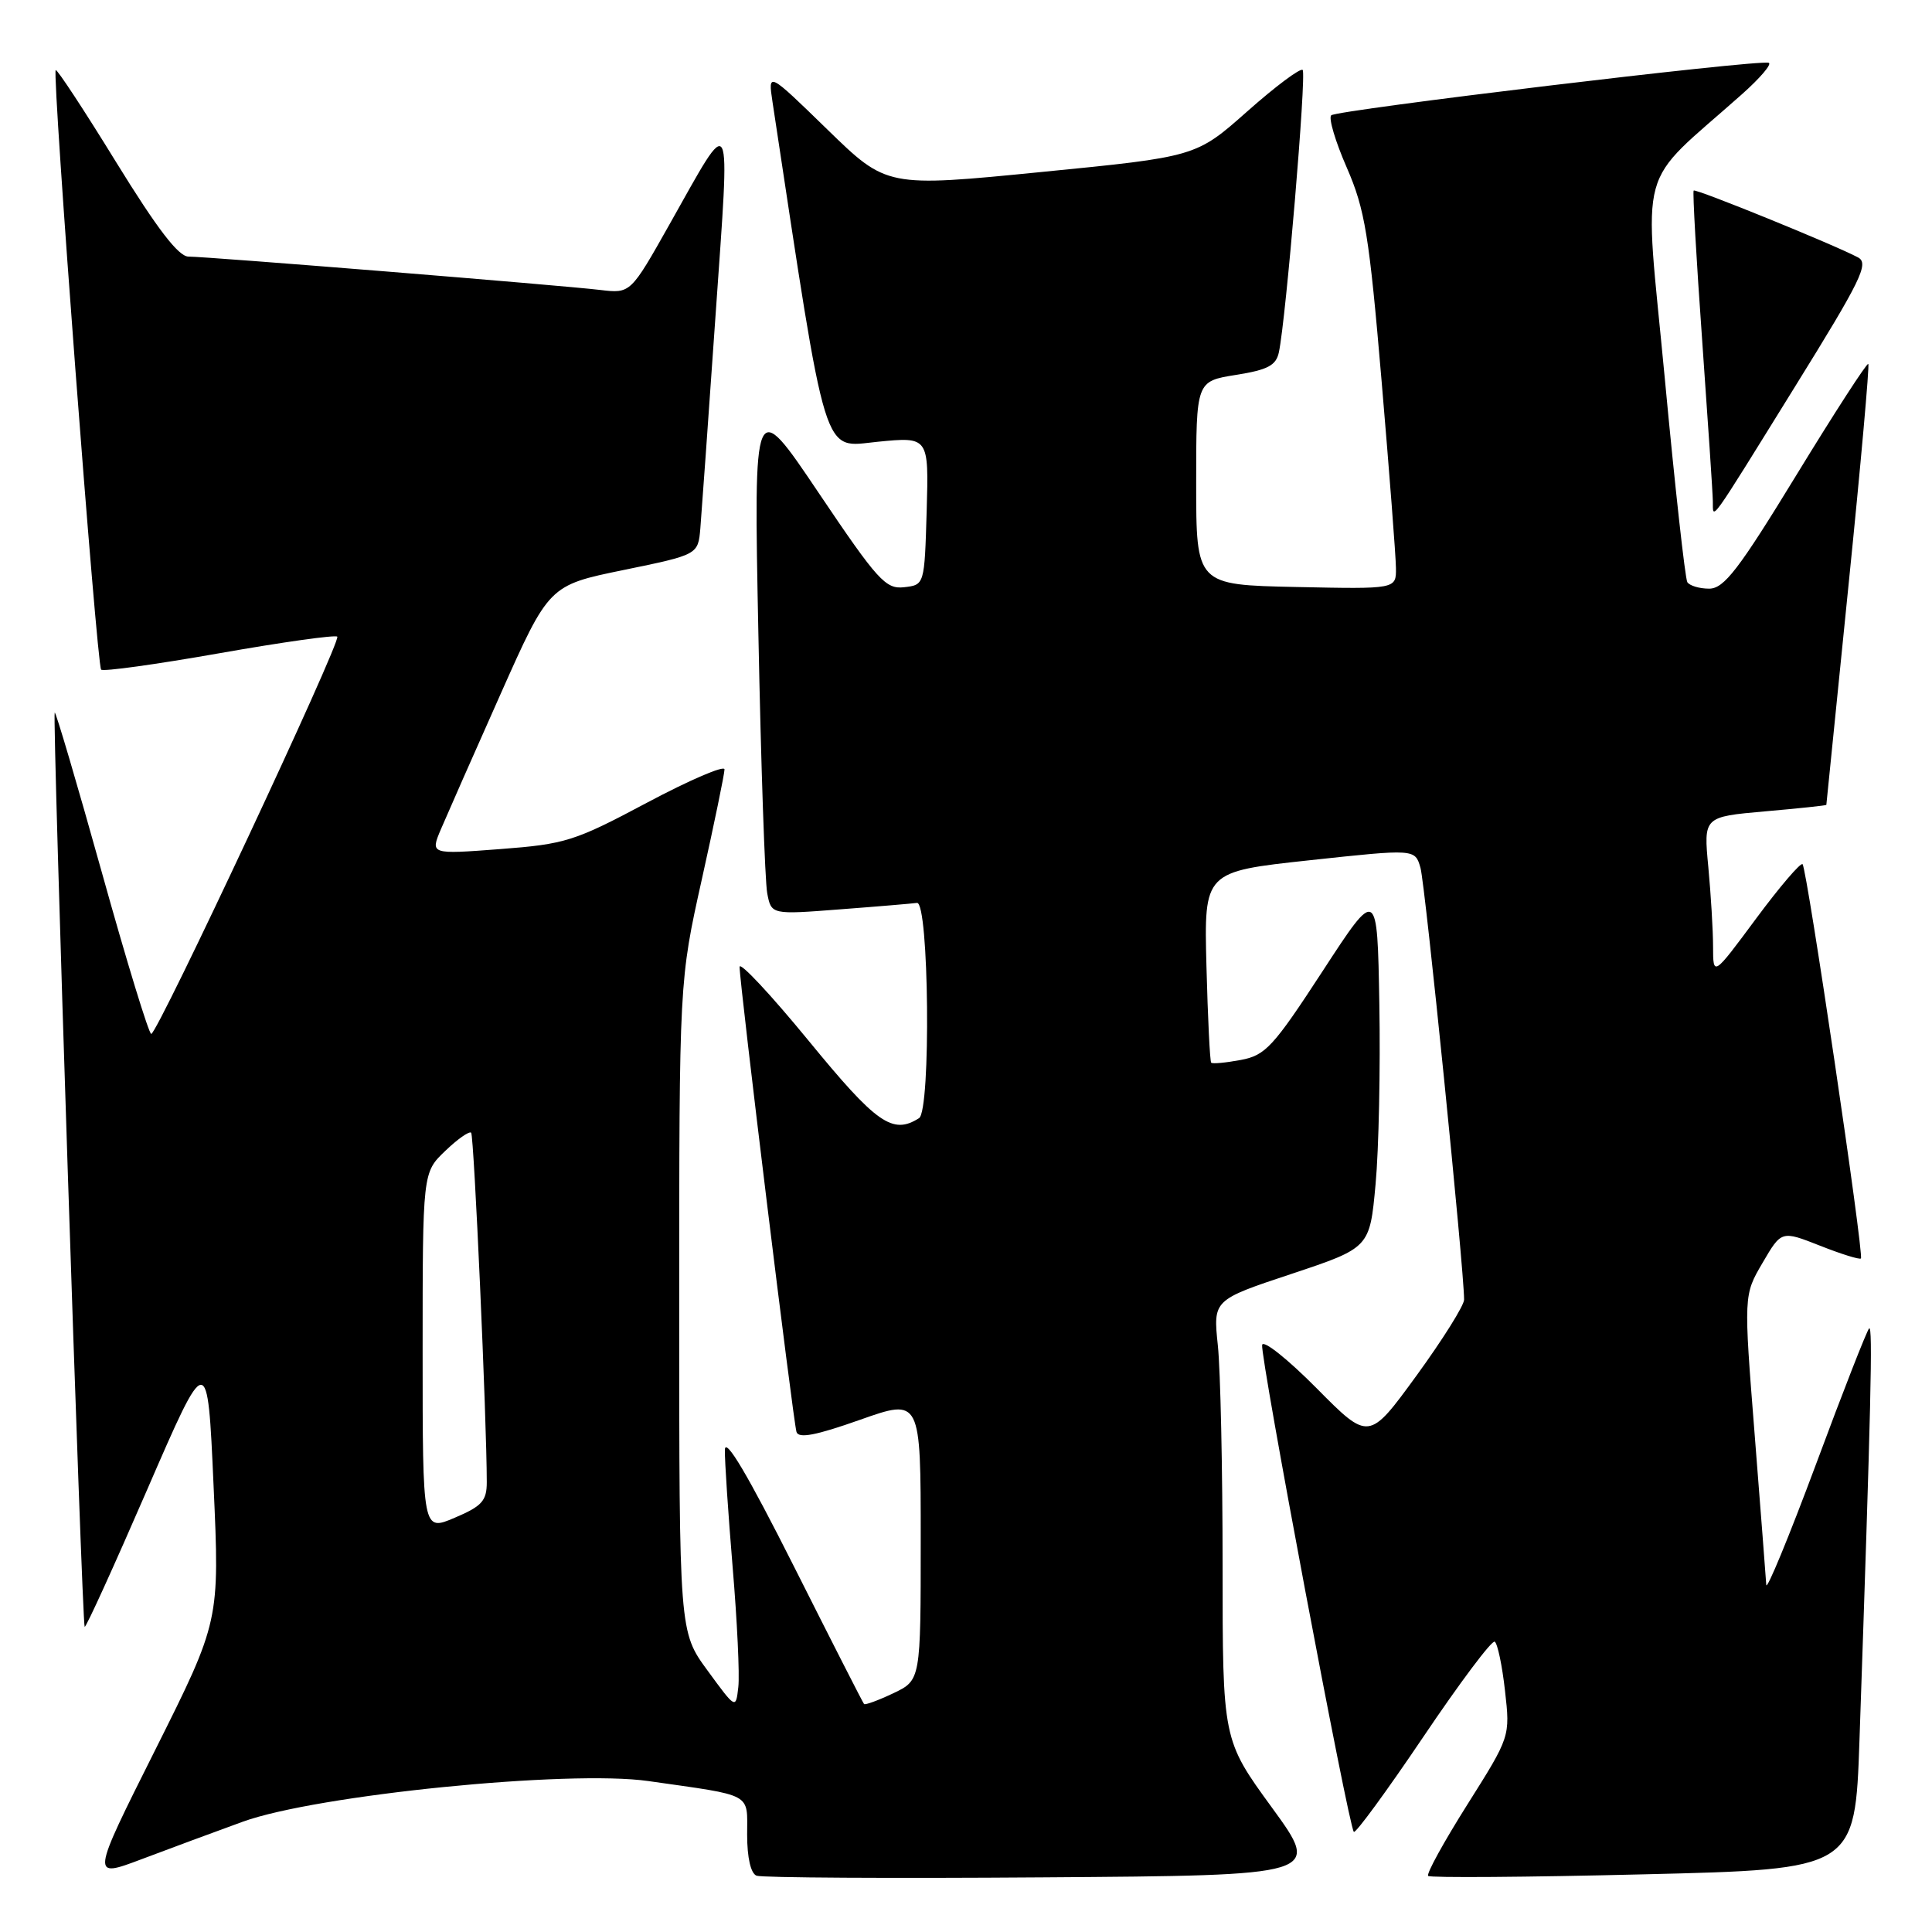 <?xml version="1.0" encoding="UTF-8" standalone="no"?>
<!DOCTYPE svg PUBLIC "-//W3C//DTD SVG 1.1//EN" "http://www.w3.org/Graphics/SVG/1.1/DTD/svg11.dtd" >
<svg xmlns="http://www.w3.org/2000/svg" xmlns:xlink="http://www.w3.org/1999/xlink" version="1.1" viewBox="0 0 256 256">
 <g >
 <path fill="currentColor"
d=" M 32.16 241.39 C 41.94 237.84 75.36 234.49 85.91 236.00 C 99.94 238.00 99.00 237.49 99.00 243.11 C 99.00 246.16 99.48 248.25 100.25 248.54 C 100.94 248.81 118.06 248.91 138.30 248.76 C 175.08 248.50 175.08 248.50 168.54 239.52 C 162.00 230.54 162.00 230.54 162.00 207.42 C 162.00 194.70 161.72 181.58 161.37 178.27 C 160.74 172.25 160.74 172.25 171.12 168.80 C 181.50 165.34 181.50 165.34 182.27 156.92 C 182.70 152.29 182.92 141.54 182.77 133.03 C 182.50 117.56 182.50 117.56 175.26 128.67 C 168.71 138.72 167.68 139.84 164.41 140.45 C 162.42 140.82 160.66 140.99 160.49 140.81 C 160.32 140.64 160.04 134.88 159.86 128.00 C 159.54 115.50 159.54 115.50 173.52 113.99 C 187.50 112.48 187.50 112.48 188.22 114.99 C 188.84 117.14 194.00 168.22 194.00 172.21 C 194.00 172.98 191.16 177.51 187.69 182.28 C 181.38 190.94 181.38 190.94 174.44 183.93 C 170.62 180.08 167.38 177.50 167.24 178.21 C 166.95 179.64 178.70 242.04 179.39 242.73 C 179.63 242.96 183.77 237.30 188.60 230.14 C 193.43 222.97 197.68 217.30 198.06 217.53 C 198.43 217.77 199.05 220.69 199.42 224.03 C 200.11 230.11 200.11 230.11 194.44 239.10 C 191.32 244.05 188.97 248.31 189.24 248.57 C 189.50 248.83 202.33 248.74 217.75 248.36 C 245.80 247.69 245.80 247.69 246.39 230.59 C 247.92 186.22 248.17 175.54 247.67 176.02 C 247.37 176.30 244.20 184.40 240.63 194.02 C 237.05 203.63 234.08 210.82 234.04 210.00 C 233.99 209.18 233.30 200.20 232.50 190.06 C 231.04 171.61 231.04 171.61 233.55 167.33 C 236.05 163.05 236.05 163.05 241.16 165.06 C 243.96 166.17 246.40 166.93 246.58 166.75 C 247.02 166.32 239.43 115.10 238.85 114.51 C 238.59 114.26 235.82 117.50 232.69 121.72 C 227.00 129.40 227.00 129.40 226.99 125.45 C 226.99 123.28 226.70 118.51 226.36 114.87 C 225.73 108.23 225.73 108.23 233.87 107.51 C 238.34 107.12 242.00 106.73 242.00 106.65 C 242.01 106.57 243.33 93.46 244.94 77.52 C 246.56 61.59 247.73 48.40 247.56 48.22 C 247.38 48.04 243.09 54.67 238.03 62.95 C 230.37 75.49 228.44 78.00 226.47 78.00 C 225.18 78.00 223.88 77.61 223.58 77.14 C 223.29 76.66 221.94 64.50 220.59 50.10 C 217.83 20.85 216.68 25.07 230.86 12.45 C 233.25 10.32 234.83 8.46 234.36 8.32 C 232.88 7.87 177.09 14.58 176.39 15.28 C 176.02 15.65 176.95 18.77 178.46 22.22 C 180.87 27.76 181.42 31.11 183.07 50.50 C 184.10 62.60 184.96 73.75 184.97 75.28 C 185.00 78.06 185.00 78.06 171.75 77.78 C 158.50 77.50 158.50 77.50 158.50 64.01 C 158.50 50.52 158.50 50.52 163.75 49.68 C 167.98 49.01 169.09 48.43 169.46 46.67 C 170.40 42.26 173.13 9.80 172.61 9.27 C 172.31 8.98 169.01 11.44 165.28 14.75 C 158.49 20.77 158.49 20.77 138.00 22.79 C 117.50 24.82 117.50 24.82 109.63 17.16 C 101.76 9.50 101.76 9.50 102.36 13.50 C 109.68 61.79 108.90 59.27 116.27 58.54 C 123.07 57.87 123.07 57.87 122.79 67.69 C 122.50 77.50 122.50 77.50 119.80 77.81 C 117.36 78.09 116.30 76.93 108.48 65.31 C 99.86 52.50 99.86 52.50 100.49 84.00 C 100.83 101.33 101.36 116.78 101.66 118.35 C 102.20 121.20 102.20 121.20 111.35 120.49 C 116.38 120.11 120.95 119.72 121.50 119.64 C 123.10 119.41 123.37 147.14 121.78 148.16 C 118.27 150.39 116.16 148.91 107.12 137.87 C 102.10 131.75 98.00 127.37 98.00 128.12 C 97.99 130.28 105.10 188.35 105.54 189.74 C 105.82 190.64 108.11 190.20 113.96 188.13 C 122.00 185.29 122.00 185.29 122.00 203.96 C 122.00 222.63 122.00 222.63 118.38 224.36 C 116.38 225.31 114.63 225.95 114.49 225.79 C 114.34 225.63 110.15 217.40 105.17 207.50 C 99.11 195.47 96.09 190.36 96.05 192.11 C 96.02 193.54 96.49 200.54 97.08 207.67 C 97.68 214.80 98.02 221.94 97.83 223.55 C 97.50 226.48 97.50 226.48 93.75 221.35 C 90.00 216.23 90.00 216.23 90.00 173.11 C 90.00 129.99 90.00 129.99 93.00 116.50 C 94.65 109.08 96.00 102.54 96.00 101.95 C 96.00 101.37 91.39 103.35 85.75 106.35 C 76.13 111.47 74.93 111.85 66.26 112.51 C 57.01 113.21 57.01 113.21 58.43 109.86 C 59.22 108.01 62.75 99.99 66.30 92.03 C 72.74 77.56 72.74 77.56 82.62 75.53 C 92.50 73.50 92.50 73.50 92.80 70.00 C 92.96 68.08 93.87 55.34 94.82 41.70 C 96.76 13.88 97.18 14.70 88.73 29.70 C 83.55 38.90 83.55 38.90 79.53 38.42 C 74.36 37.80 27.46 34.00 24.98 34.00 C 23.65 34.00 20.84 30.33 15.39 21.49 C 11.16 14.61 7.55 9.12 7.38 9.29 C 6.89 9.78 12.83 88.17 13.40 88.73 C 13.67 89.01 20.72 88.03 29.06 86.56 C 37.39 85.09 44.43 84.10 44.69 84.36 C 45.26 84.92 20.87 137.00 20.04 137.00 C 19.72 137.00 16.77 127.36 13.49 115.58 C 10.20 103.80 7.39 94.27 7.25 94.42 C 6.91 94.76 10.86 215.19 11.22 215.56 C 11.38 215.71 15.10 207.53 19.50 197.39 C 27.50 178.95 27.50 178.95 28.30 196.88 C 29.11 214.80 29.11 214.80 20.58 231.85 C 12.04 248.89 12.04 248.89 18.77 246.35 C 22.47 244.95 28.50 242.72 32.16 241.39 Z  M 237.83 51.26 C 246.61 37.11 247.69 34.90 246.20 34.11 C 243.07 32.44 224.70 24.97 224.42 25.25 C 224.27 25.40 224.77 34.29 225.54 45.01 C 226.30 55.73 226.95 65.36 226.96 66.42 C 227.01 68.88 226.21 70.01 237.83 51.26 Z  M 56.00 179.15 C 56.00 155.37 56.00 155.37 58.99 152.51 C 60.63 150.93 62.18 149.85 62.43 150.09 C 62.81 150.48 64.50 188.20 64.50 196.40 C 64.50 198.87 63.86 199.58 60.25 201.11 C 56.00 202.92 56.00 202.92 56.00 179.15 Z "/>
</g>
</svg>